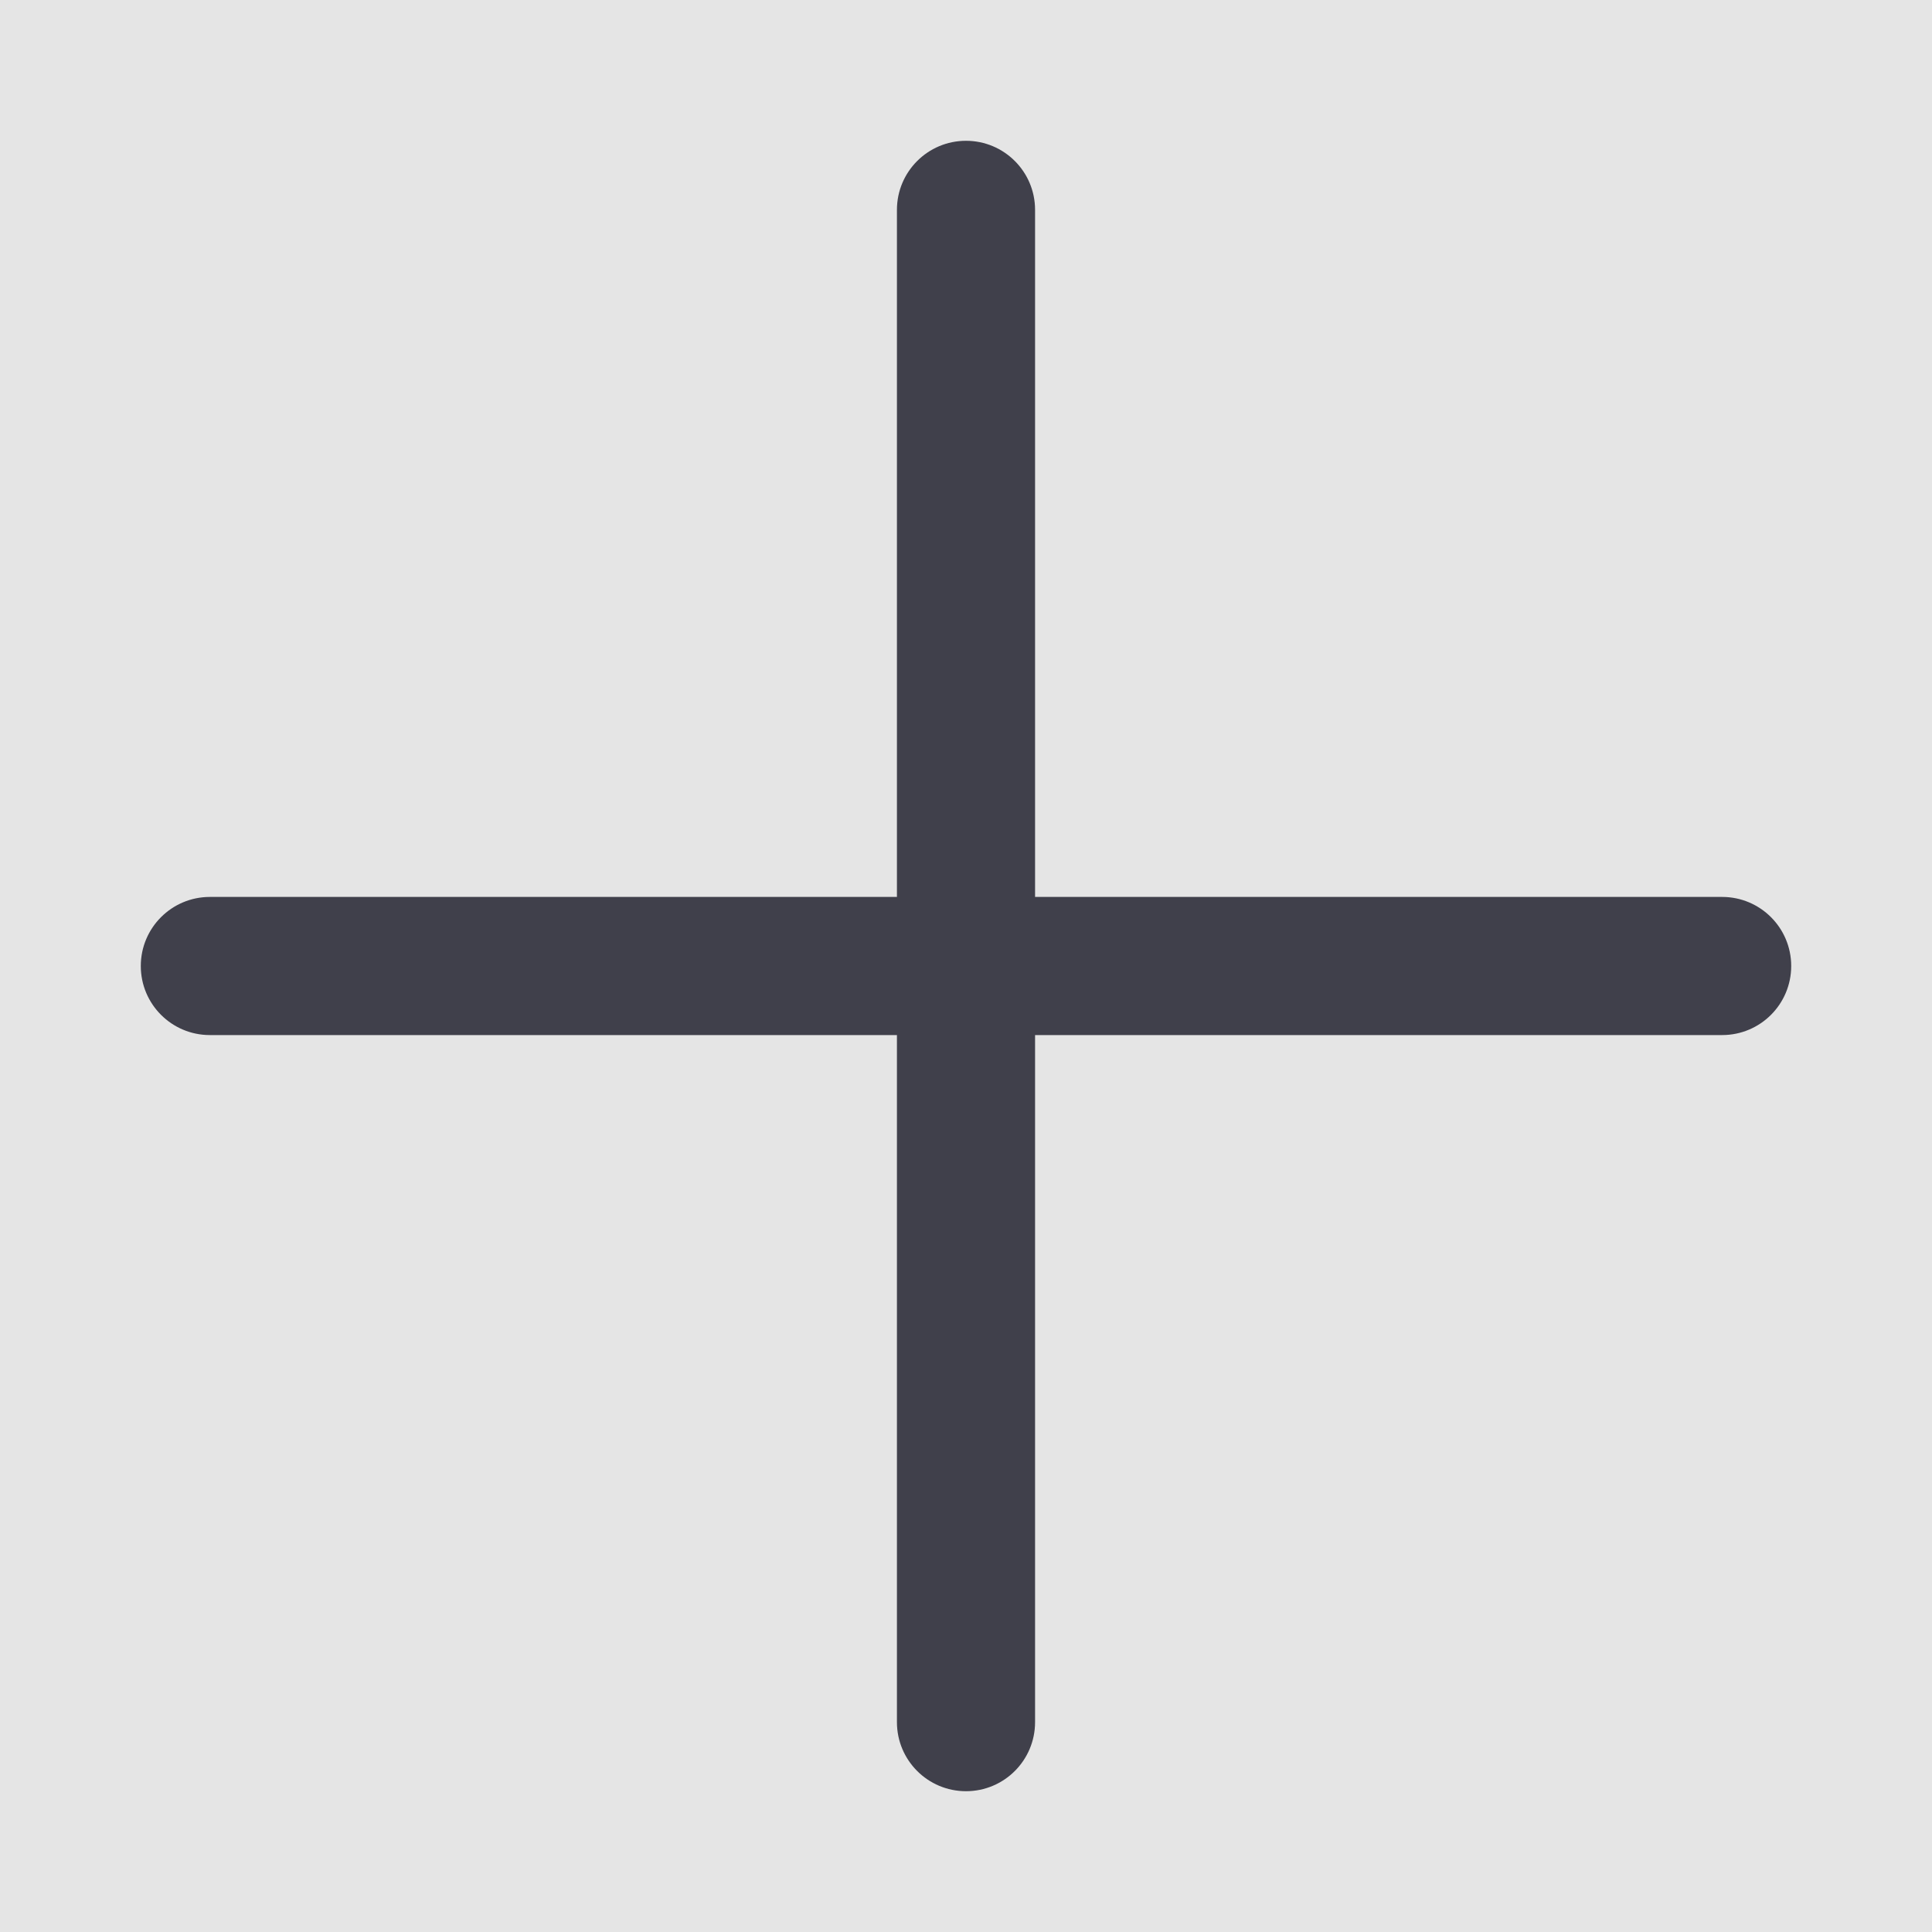 <svg width="16" height="16" viewBox="0 0 16 16" fill="none" xmlns="http://www.w3.org/2000/svg">
<rect width="16" height="16" fill="#E5E5E5"/>
<g id="Icon/Plus">
<g id="Icon/Plus_2">
<path id="Combined Shape" fill-rule="evenodd" clip-rule="evenodd" d="M1.738 7.428C1.422 7.428 1.166 7.684 1.166 8C1.166 8.316 1.422 8.572 1.738 8.572L7.428 8.572L7.428 14.262C7.428 14.578 7.684 14.834 8 14.834C8.316 14.834 8.572 14.578 8.572 14.262V8.572H14.262C14.578 8.572 14.834 8.316 14.834 8C14.834 7.684 14.578 7.428 14.262 7.428H8.572L8.572 1.738C8.572 1.422 8.316 1.166 8 1.166C7.684 1.166 7.428 1.422 7.428 1.738L7.428 7.428L1.738 7.428Z" fill="#40404B"/>
<mask id="mask0_501_1732" style="mask-type:alpha" maskUnits="userSpaceOnUse" x="1" y="1" width="14" height="14">
<path id="Combined Shape_2" fill-rule="evenodd" clip-rule="evenodd" d="M1.738 7.428C1.422 7.428 1.166 7.684 1.166 8C1.166 8.316 1.422 8.572 1.738 8.572L7.428 8.572L7.428 14.262C7.428 14.578 7.684 14.834 8 14.834C8.316 14.834 8.572 14.578 8.572 14.262V8.572H14.262C14.578 8.572 14.834 8.316 14.834 8C14.834 7.684 14.578 7.428 14.262 7.428H8.572L8.572 1.738C8.572 1.422 8.316 1.166 8 1.166C7.684 1.166 7.428 1.422 7.428 1.738L7.428 7.428L1.738 7.428Z" fill="white"/>
</mask>
<g mask="url(#mask0_501_1732)">
</g>
</g>
</g>
</svg>
